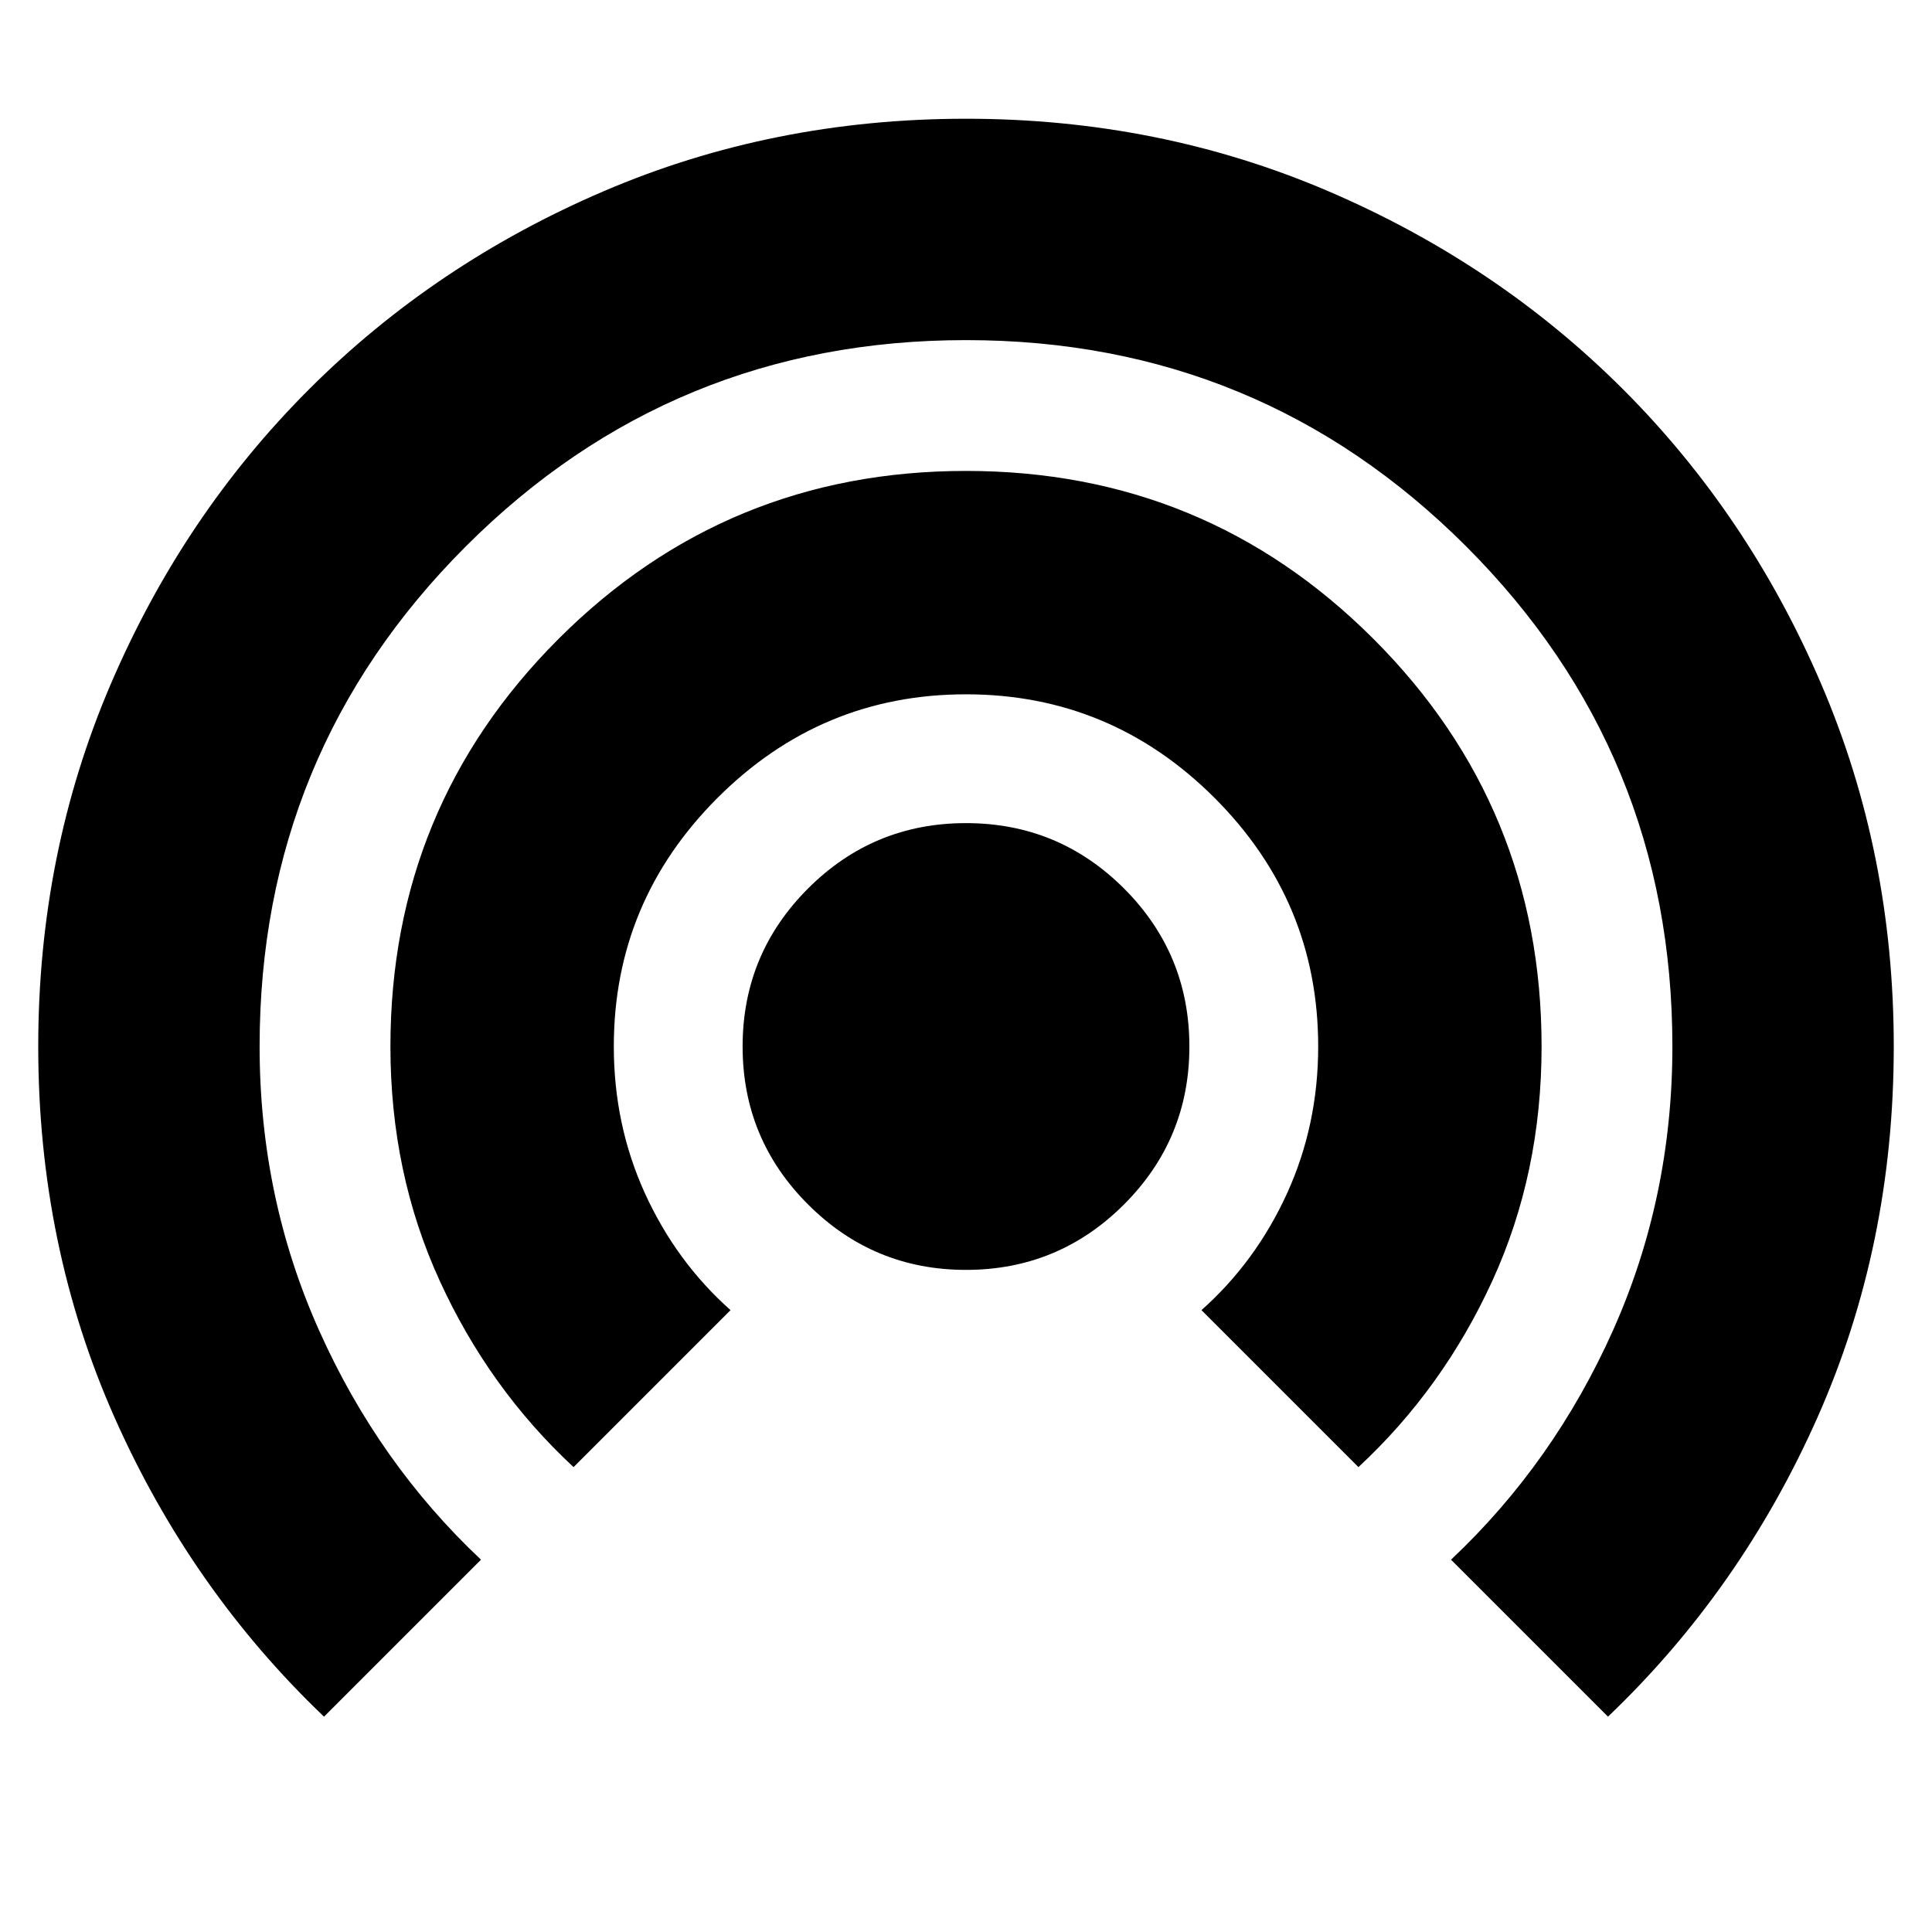 <svg xmlns="http://www.w3.org/2000/svg" height="24" width="24"><path d="M12 15.775Q10.85 15.775 10.038 14.962Q9.225 14.15 9.225 13Q9.225 11.85 10.038 11.037Q10.85 10.225 12 10.225Q13.15 10.225 13.963 11.037Q14.775 11.85 14.775 13Q14.775 14.15 13.963 14.962Q13.15 15.775 12 15.775ZM7.125 18.225Q6.075 17.25 5.463 15.912Q4.85 14.575 4.85 13Q4.85 10.025 6.938 7.937Q9.025 5.85 12 5.85Q14.975 5.85 17.062 7.937Q19.15 10.025 19.15 13Q19.15 14.575 18.538 15.912Q17.925 17.25 16.875 18.225L14.925 16.275Q15.6 15.675 15.988 14.825Q16.375 13.975 16.375 13Q16.375 11.2 15.088 9.912Q13.8 8.625 12 8.625Q10.2 8.625 8.913 9.912Q7.625 11.2 7.625 13Q7.625 13.975 8.012 14.825Q8.4 15.675 9.075 16.275ZM4.025 21.325Q2.375 19.75 1.425 17.613Q0.475 15.475 0.475 13Q0.475 10.6 1.375 8.5Q2.275 6.4 3.838 4.837Q5.4 3.275 7.5 2.375Q9.6 1.475 12 1.475Q14.4 1.475 16.5 2.375Q18.6 3.275 20.163 4.837Q21.725 6.4 22.625 8.5Q23.525 10.6 23.525 13Q23.525 15.475 22.575 17.613Q21.625 19.75 19.975 21.325L18.025 19.375Q19.3 18.175 20.038 16.525Q20.775 14.875 20.775 13Q20.775 9.35 18.213 6.787Q15.65 4.225 12 4.225Q8.35 4.225 5.787 6.787Q3.225 9.35 3.225 13Q3.225 14.875 3.963 16.525Q4.7 18.175 5.975 19.375Z"/></svg>